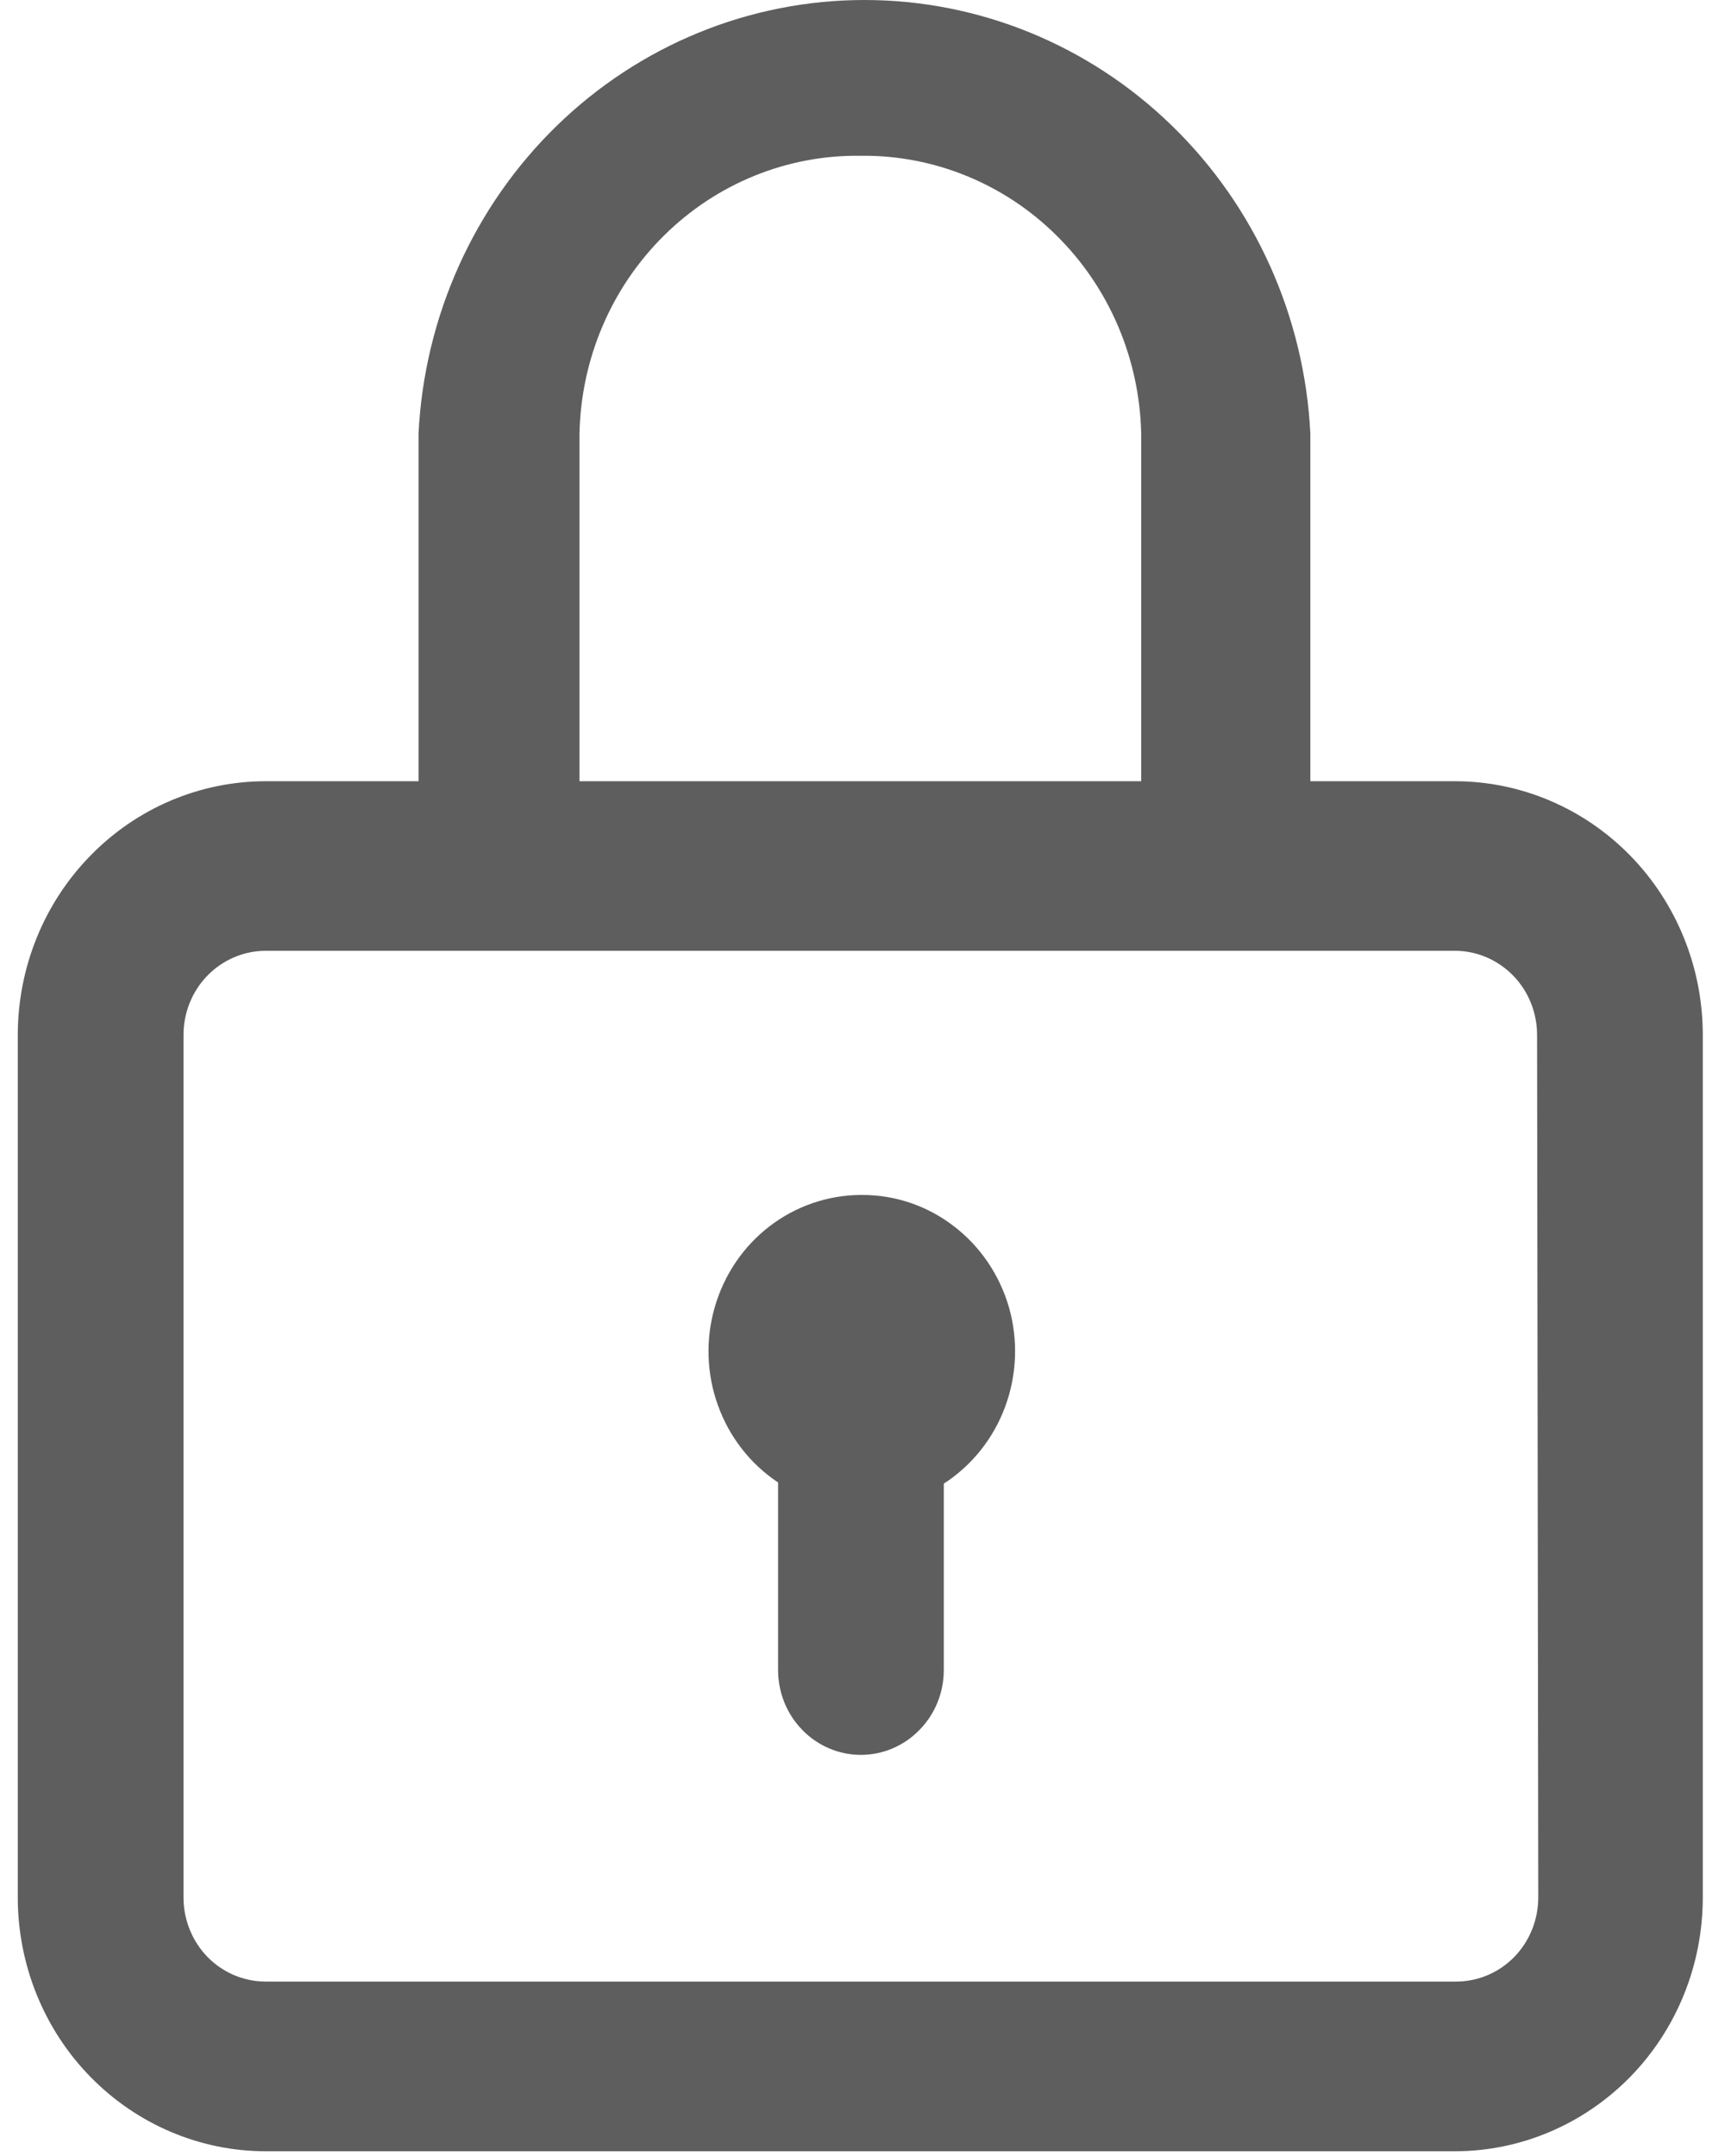 <svg width="16" height="20" viewBox="0 0 16 20" fill="none" xmlns="http://www.w3.org/2000/svg">
<path d="M13.495 7.247H12.154V4.022C12.1 2.937 11.64 1.914 10.87 1.166C10.101 0.417 9.079 0 8.018 0C6.956 0 5.935 0.417 5.165 1.166C4.396 1.914 3.936 2.937 3.882 4.022V7.247H2.465C1.855 7.247 1.27 7.495 0.839 7.937C0.407 8.378 0.165 8.977 0.165 9.601L0.165 17.601C0.165 18.226 0.407 18.825 0.839 19.266C1.27 19.707 1.855 19.956 2.465 19.956H13.495C14.104 19.956 14.689 19.707 15.121 19.266C15.552 18.825 15.794 18.226 15.794 17.601V9.601C15.794 8.977 15.552 8.378 15.121 7.937C14.689 7.495 14.104 7.247 13.495 7.247ZM5.375 4.022C5.389 3.328 5.671 2.667 6.159 2.185C6.647 1.702 7.301 1.436 7.98 1.445C8.658 1.436 9.313 1.702 9.8 2.185C10.288 2.667 10.57 3.328 10.585 4.022V7.247H5.375V4.022ZM14.268 17.601C14.268 17.808 14.188 18.007 14.045 18.154C13.902 18.3 13.708 18.382 13.505 18.382H2.465C2.262 18.382 2.068 18.3 1.925 18.154C1.782 18.007 1.702 17.808 1.702 17.601V9.601C1.702 9.394 1.782 9.195 1.925 9.049C2.068 8.903 2.262 8.82 2.465 8.82H13.495C13.697 8.82 13.891 8.903 14.034 9.049C14.177 9.195 14.257 9.394 14.257 9.601L14.268 17.601Z" fill="#5E5E5E"/>
<path d="M7.98 11.085C7.675 11.087 7.379 11.19 7.136 11.377C6.892 11.565 6.715 11.828 6.629 12.128C6.543 12.427 6.554 12.747 6.66 13.039C6.766 13.332 6.961 13.582 7.217 13.752V15.492C7.217 15.701 7.298 15.901 7.442 16.048C7.586 16.196 7.781 16.279 7.985 16.279C8.189 16.279 8.384 16.196 8.528 16.048C8.673 15.901 8.754 15.701 8.754 15.492V13.763C9.014 13.595 9.214 13.345 9.323 13.05C9.432 12.755 9.445 12.432 9.359 12.129C9.272 11.827 9.092 11.561 8.845 11.373C8.599 11.184 8.299 11.083 7.991 11.085H7.98Z" fill="#5E5E5E"/>
</svg>
